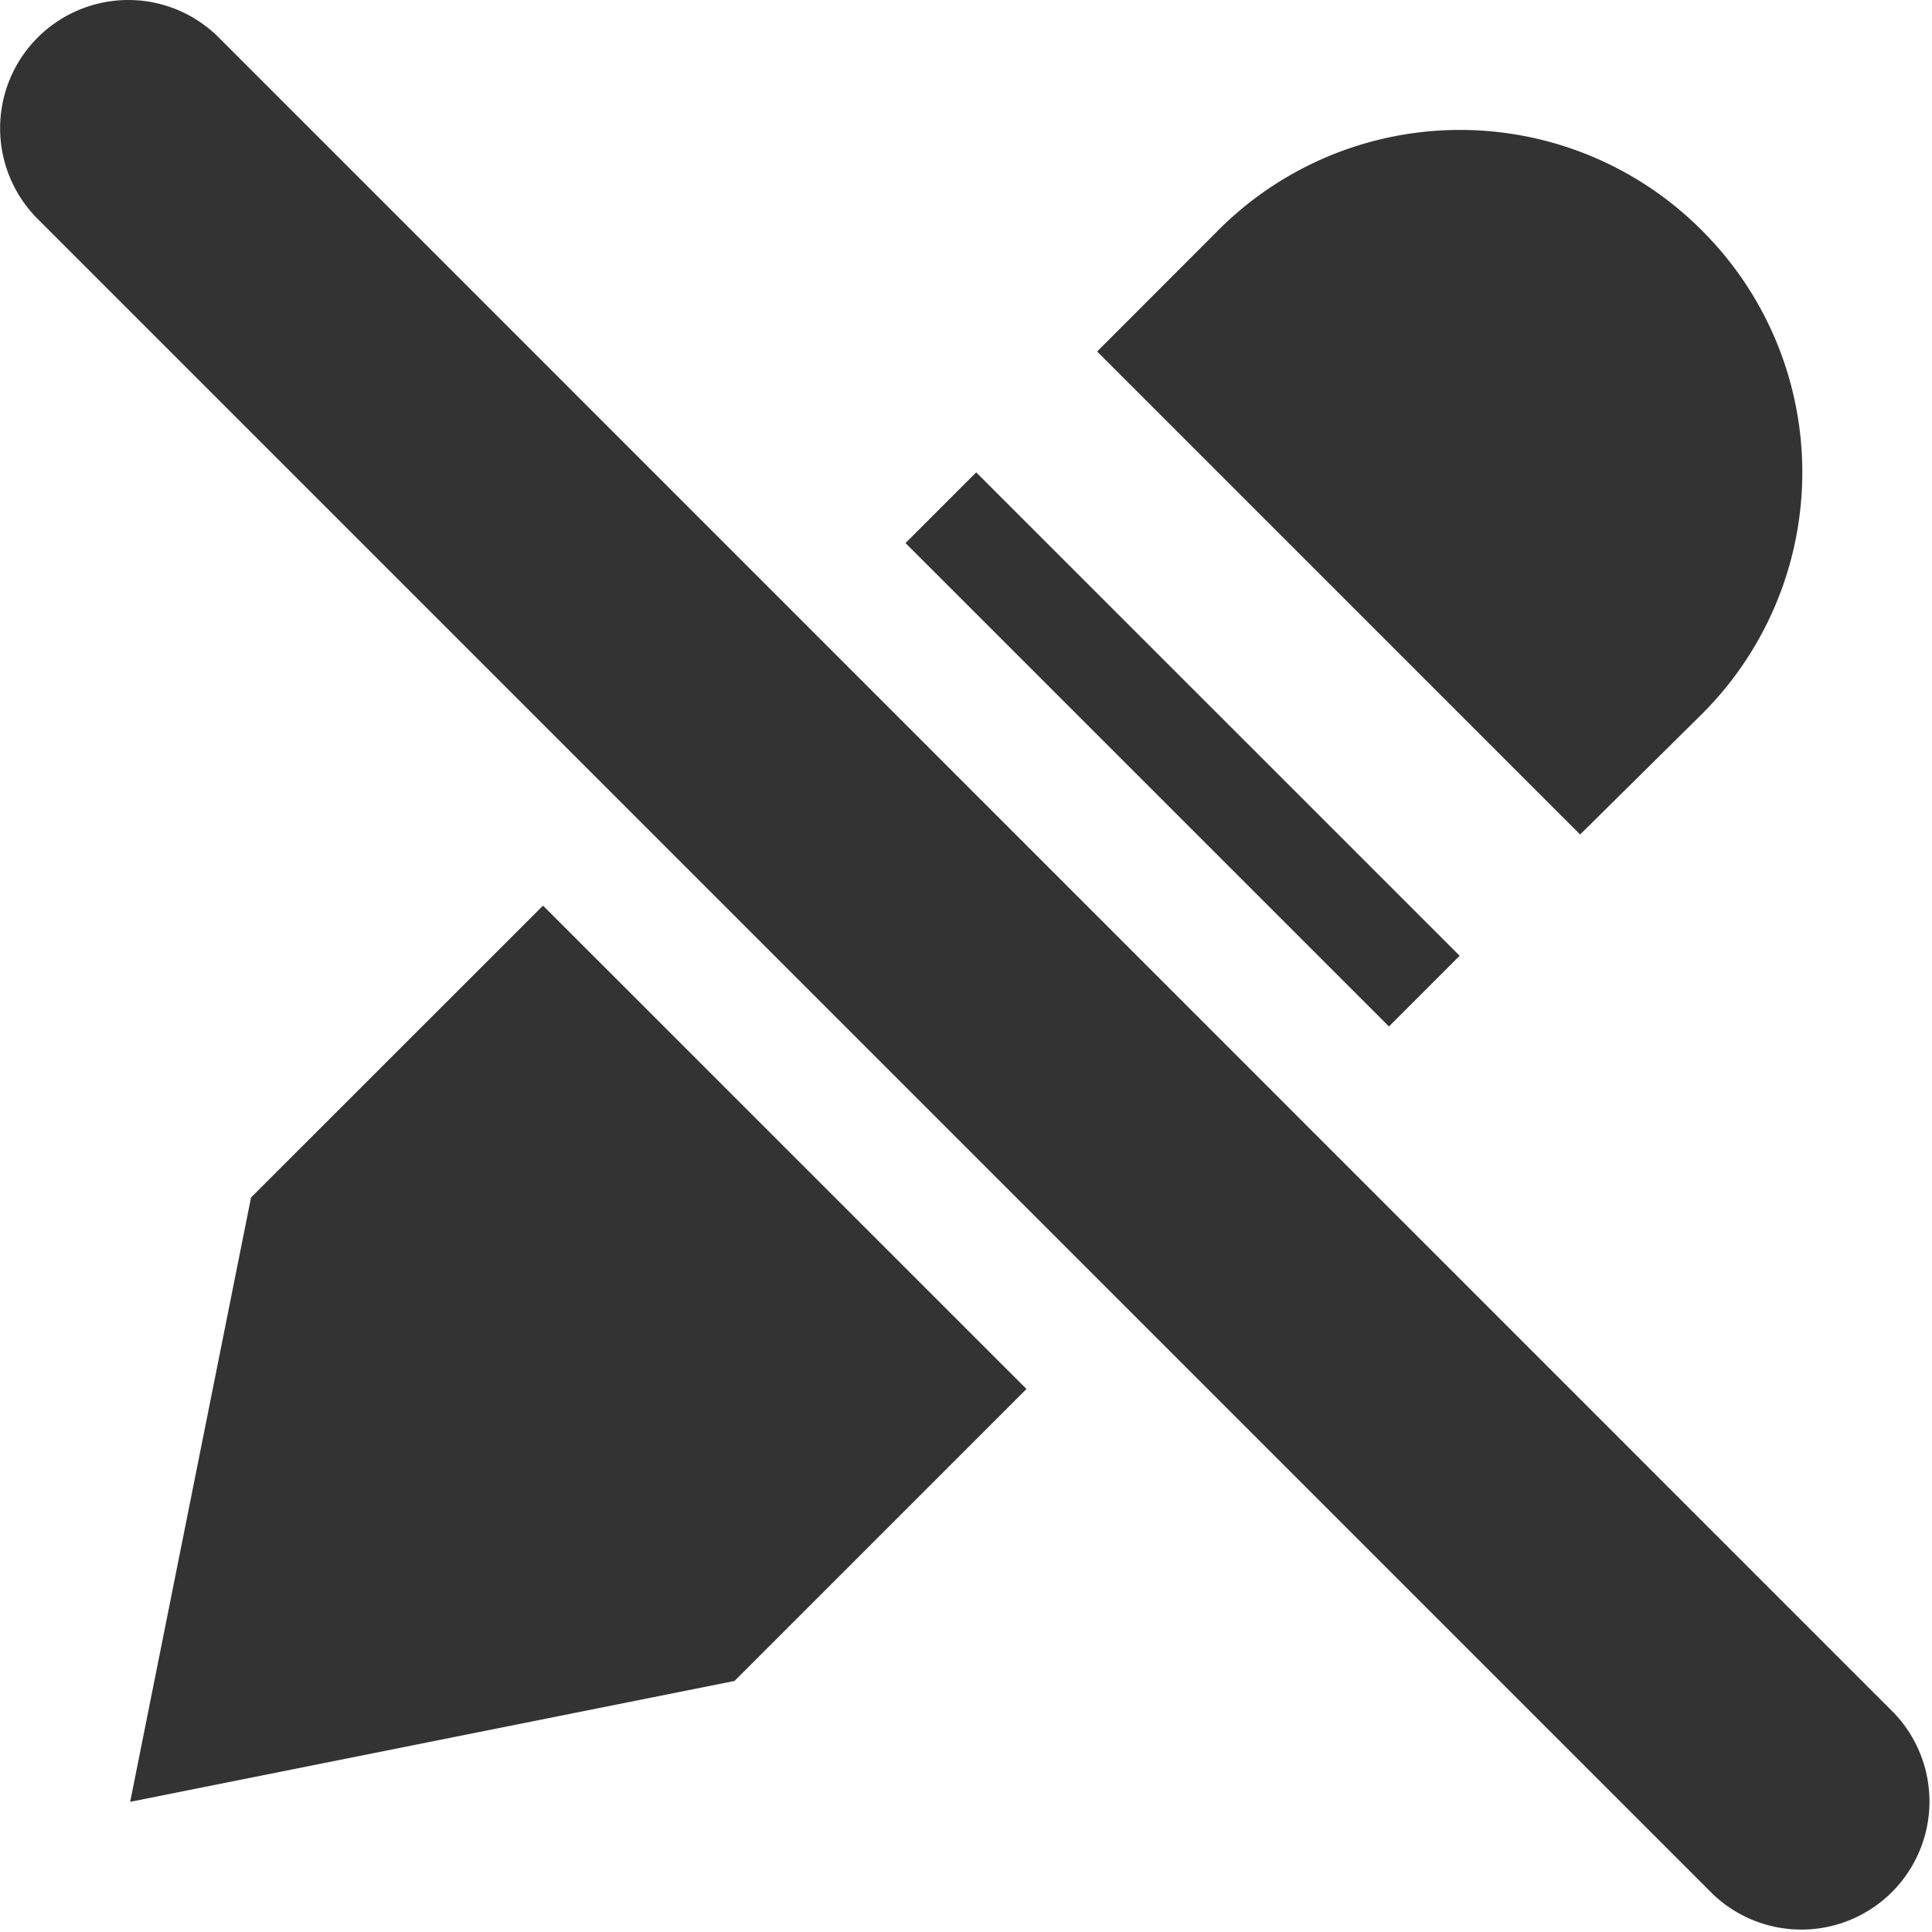 <svg xmlns="http://www.w3.org/2000/svg" viewBox="0 0 16 16"><title>cancel_edit16</title><path d="M14.1,5.908a2.827,2.827,0,0,0-.006-4h0a2.827,2.827,0,0,0-4-.006L9.086,2.911l4,4Z" fill="#333"/><rect x="9.38" y="3.375" width="0.828" height="5.662" transform="translate(-1.52 8.744) rotate(-45.003)" fill="#333"/><polygon points="4.497 7.5 2.079 9.917 1.078 14.922 6.083 13.921 8.501 11.503 4.497 7.5" fill="#333"/><path d="M1.061,0a1.062,1.062,0,0,0-.75,1.812L14.187,15.688a1.061,1.061,0,0,0,1.5-1.5L1.812.311A1.059,1.059,0,0,0,1.061,0Z" fill="#333"/></svg>